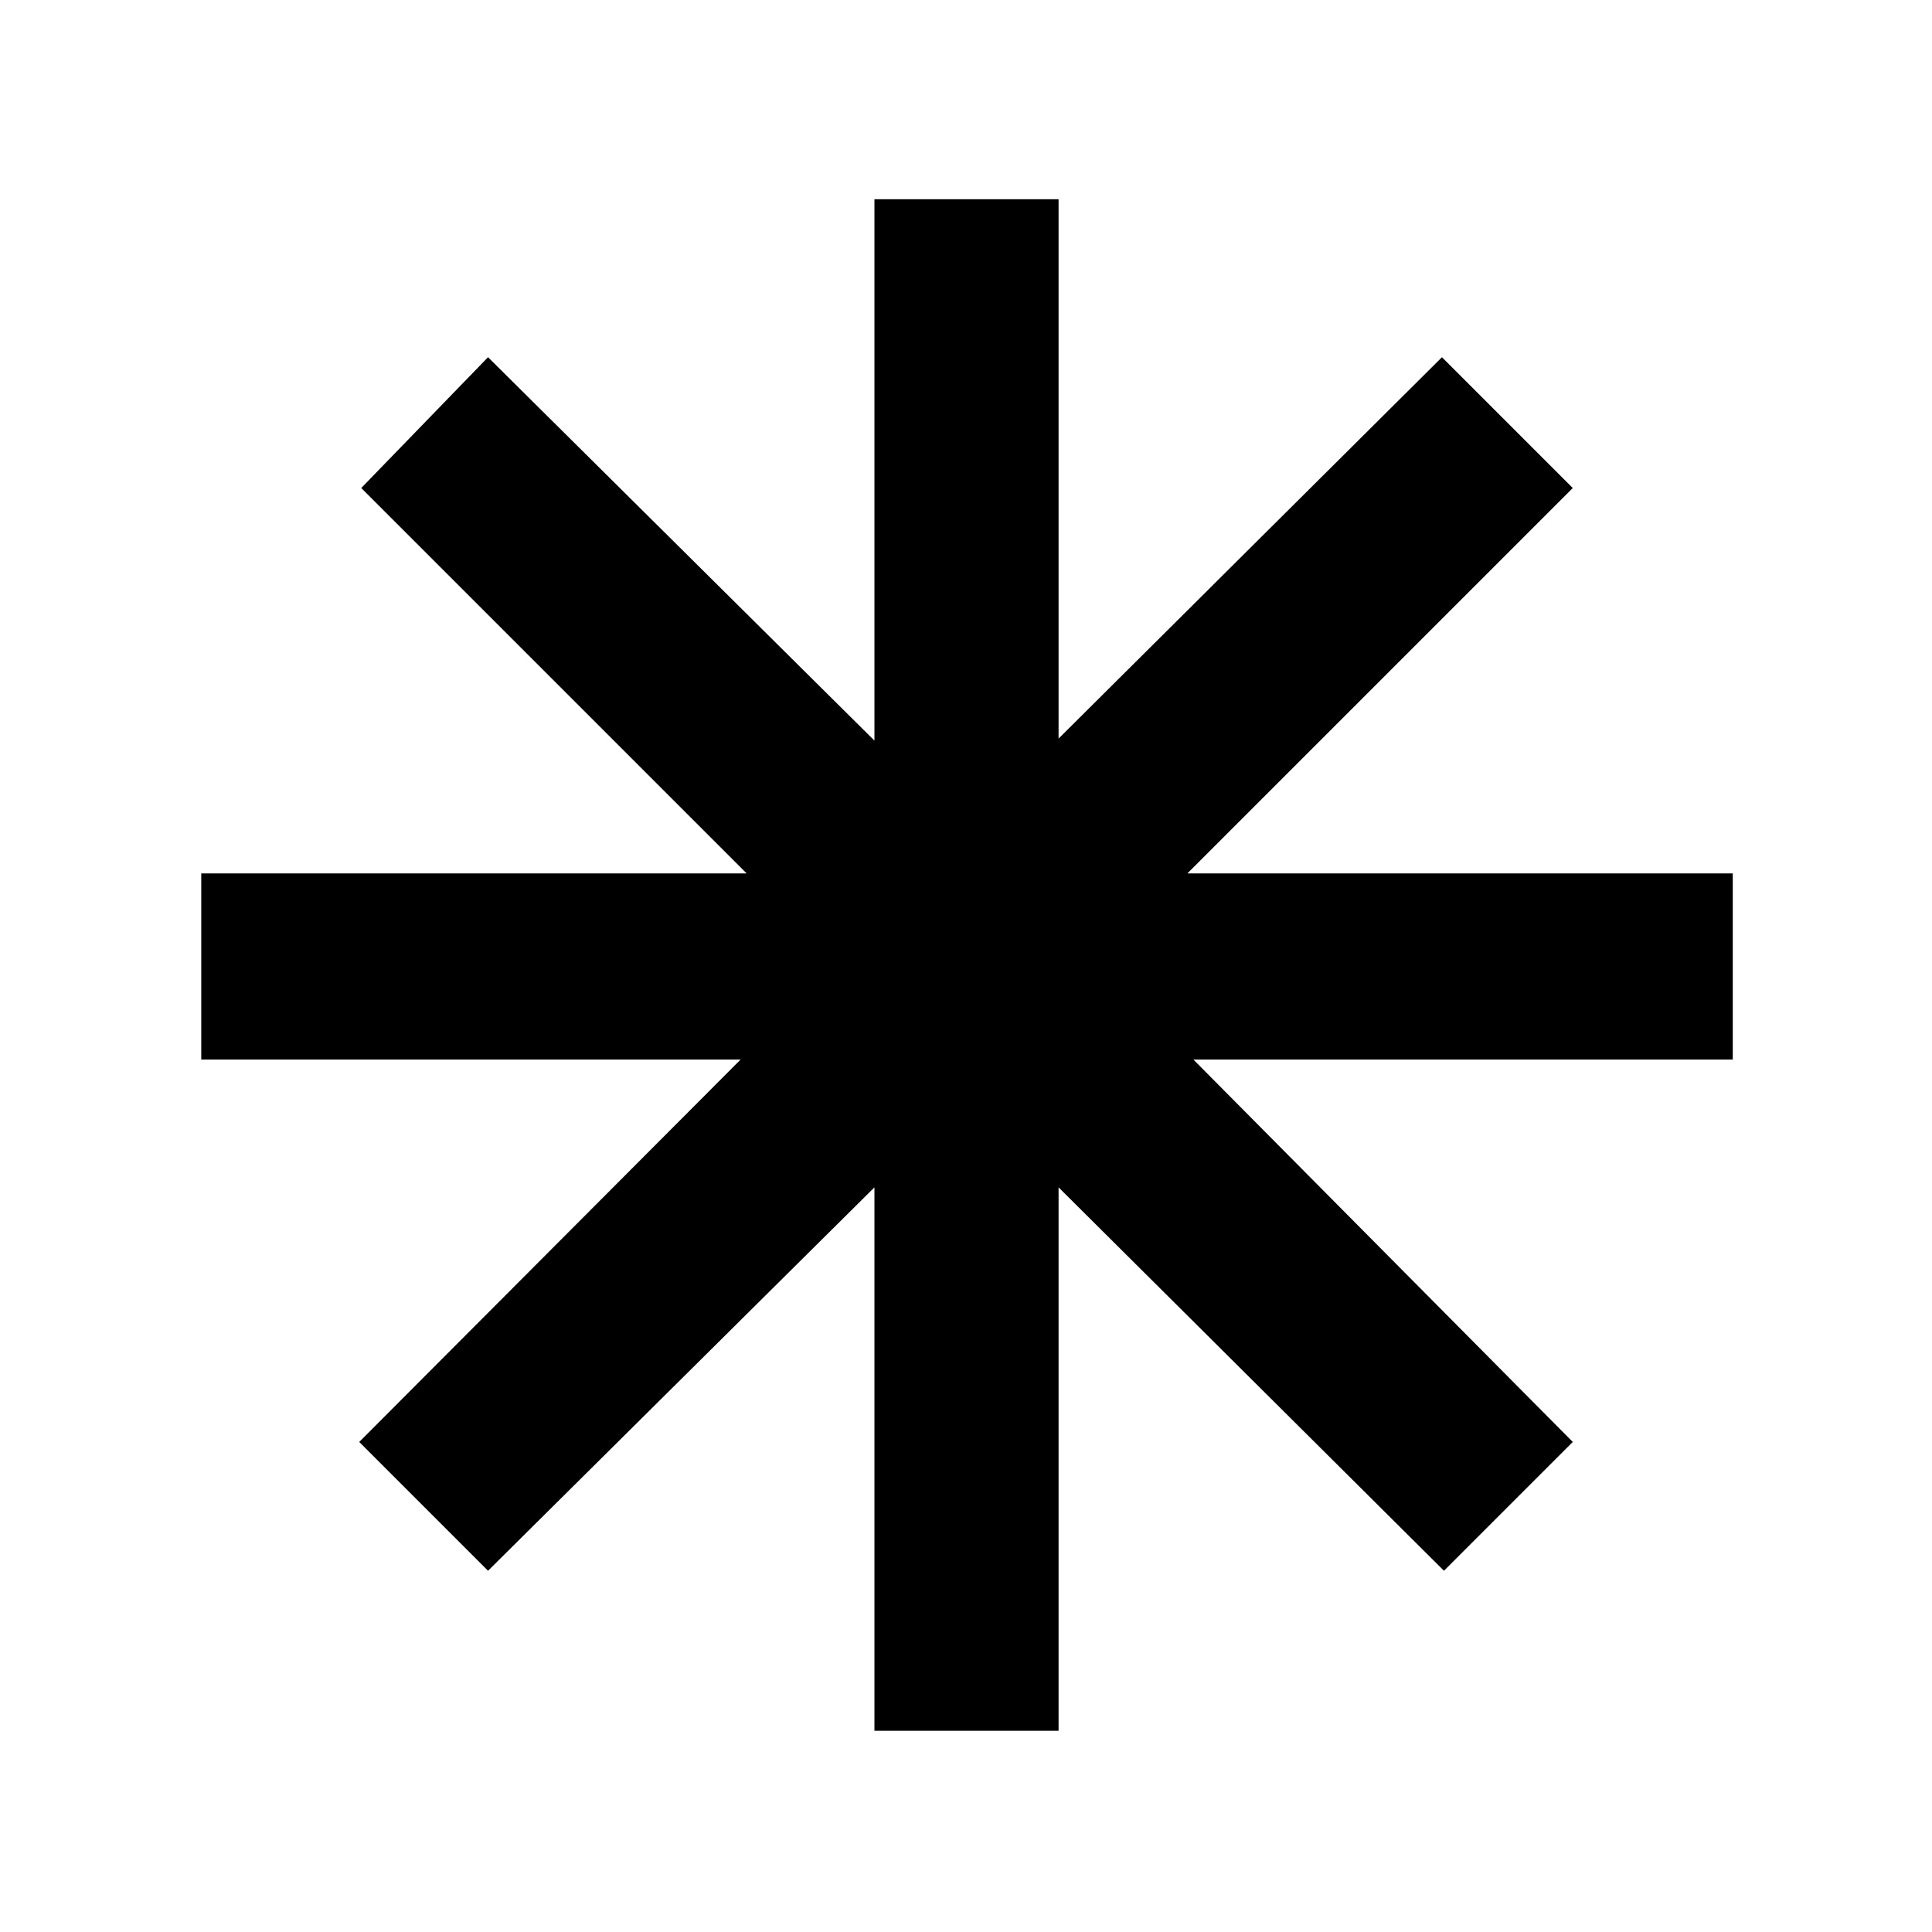 <svg xmlns="http://www.w3.org/2000/svg" height="48" viewBox="0 -960 960 960" width="48"><path d="M434.5-100v-270l-192 190.5-64-64 189.5-190H100V-526h271L179.5-717.5l63-65 192 190.5v-269H526v268l190.5-189.5 65 65L590-526h271v92.5H593l188.5 190-64 64L526-370v270h-91.5Z"/></svg>